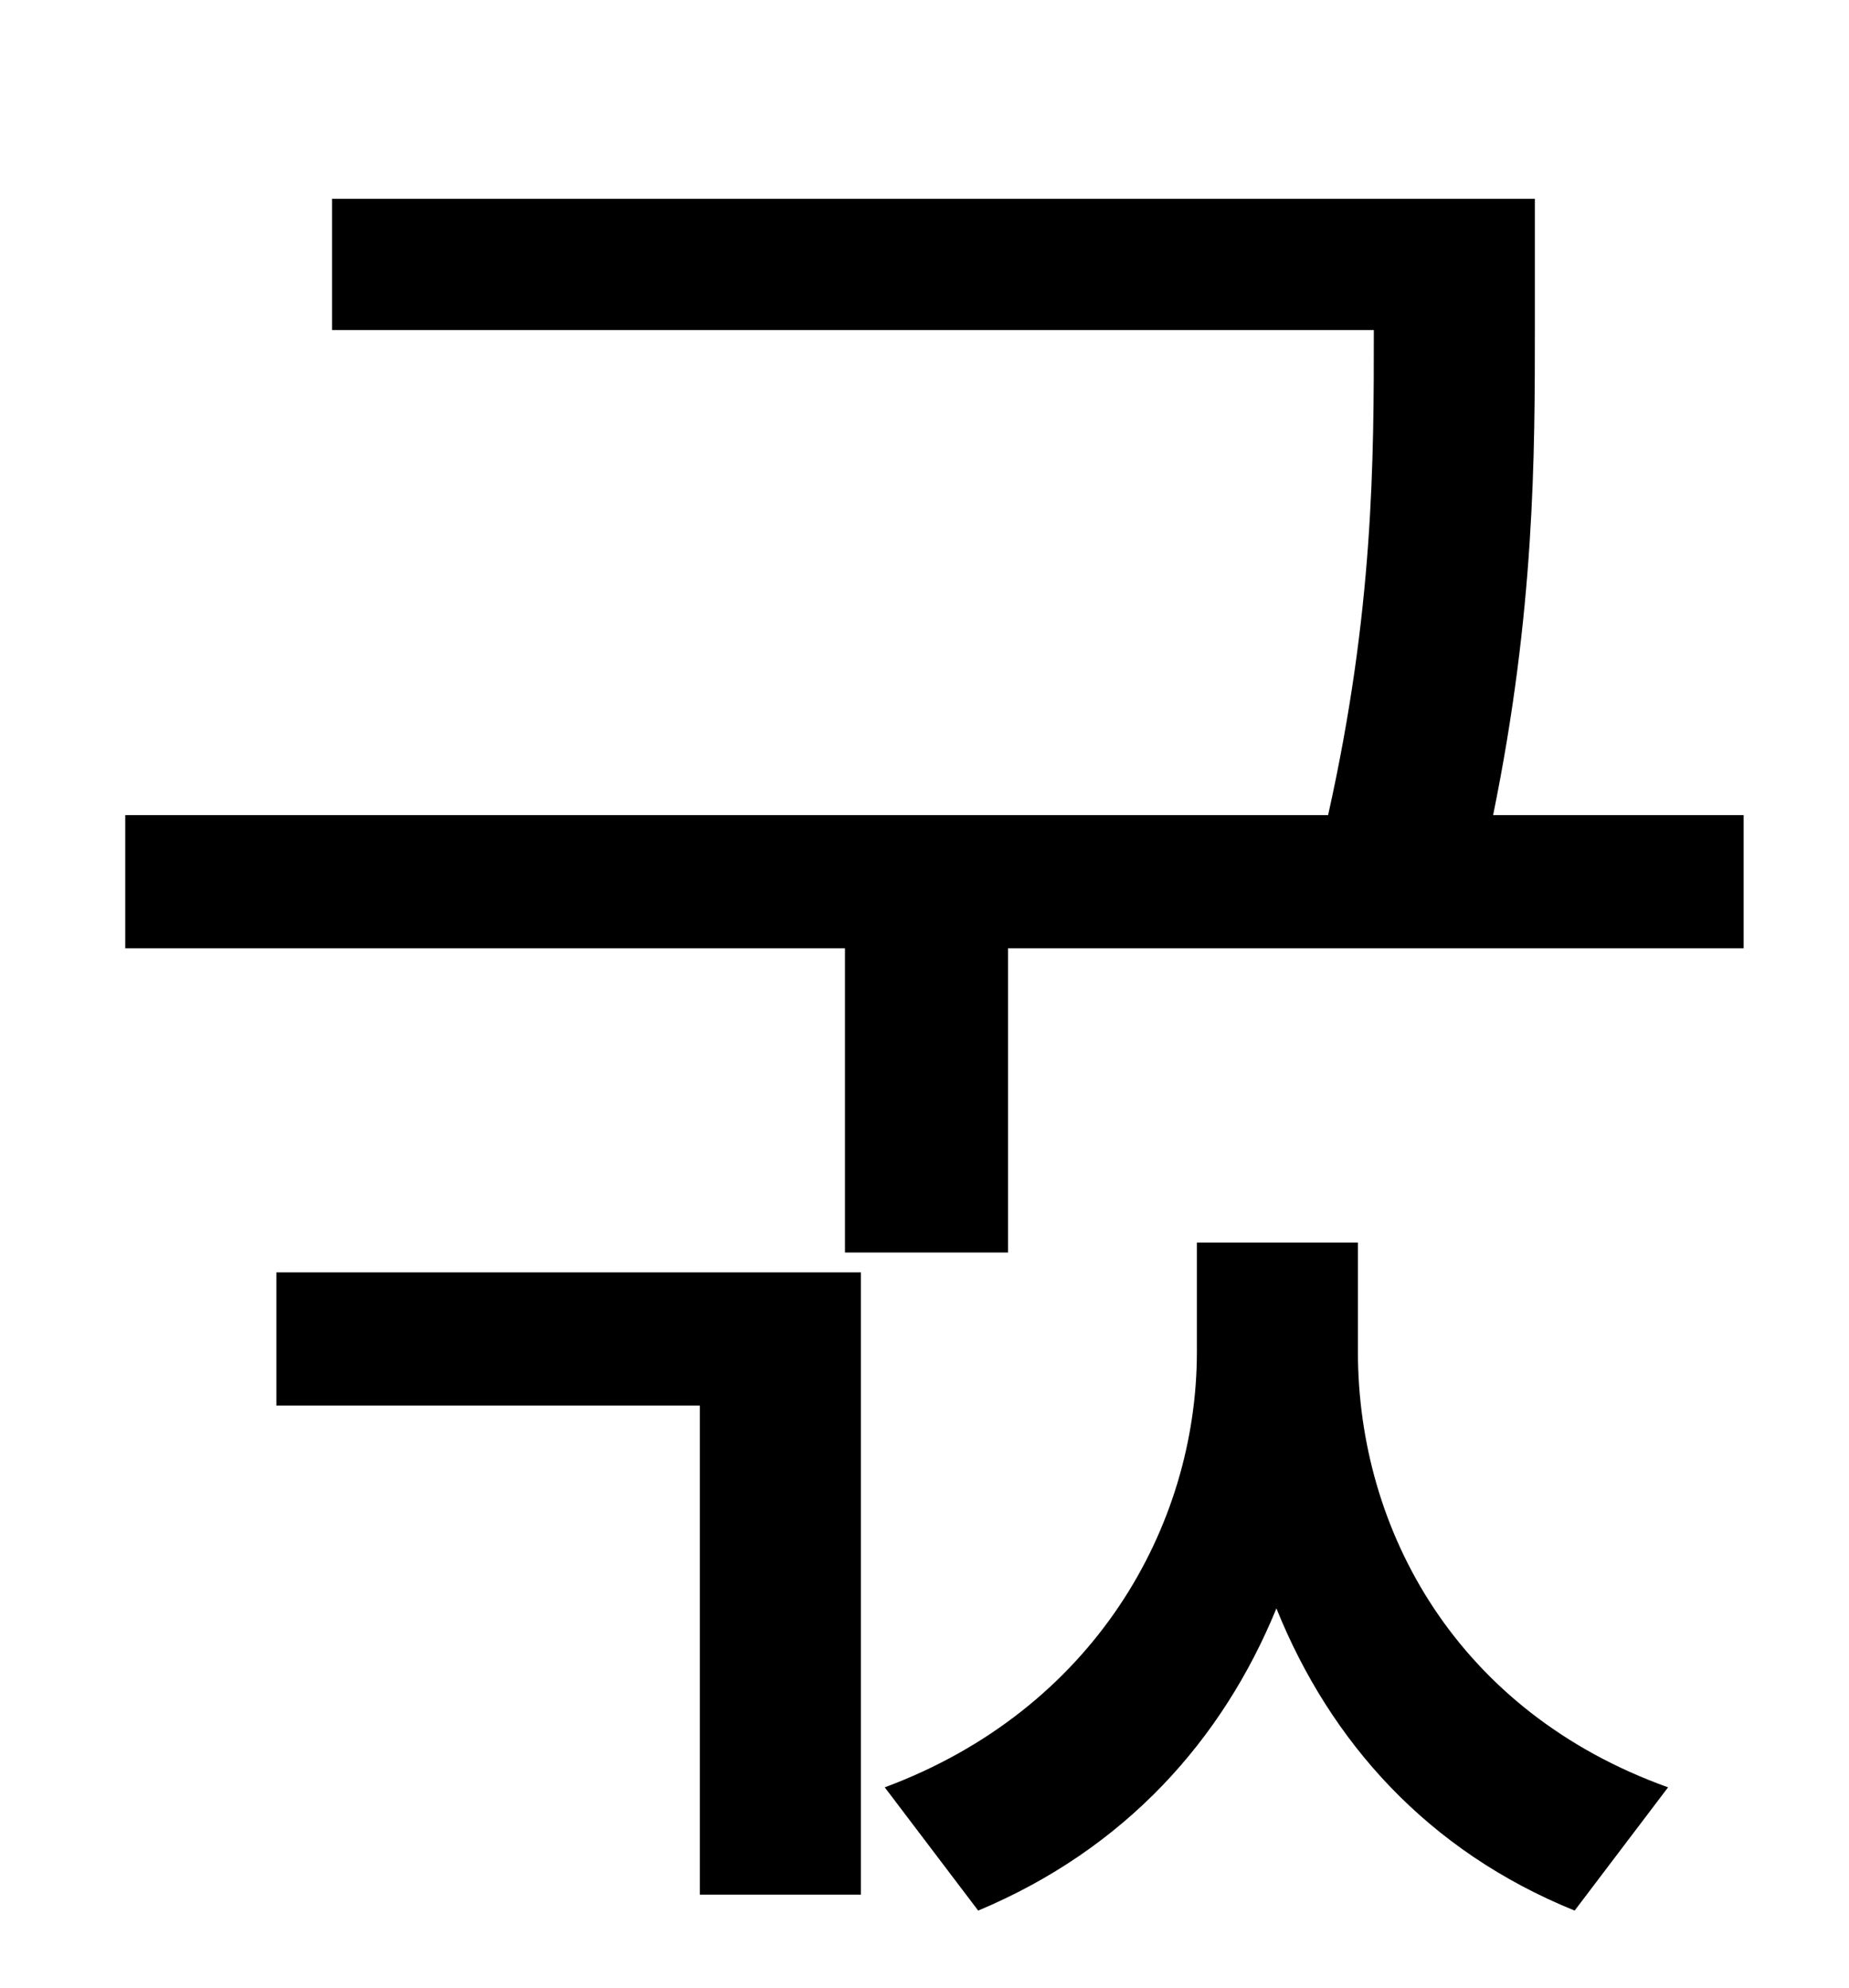 <?xml version="1.0" standalone="no"?>
<!DOCTYPE svg PUBLIC "-//W3C//DTD SVG 1.1//EN" "http://www.w3.org/Graphics/SVG/1.1/DTD/svg11.dtd" >
<svg xmlns="http://www.w3.org/2000/svg" xmlns:xlink="http://www.w3.org/1999/xlink" version="1.1" viewBox="-10 0 930 1000">
   <path fill="currentColor"
d="M129 707v-67h294v313h-81v-246h-213zM673 625v55c0 90 50 181 156 219l-47 62c-74 -30 -123 -85 -150 -152c-27 66 -76 121 -150 152l-47 -62c105 -39 157 -131 157 -219v-55h81zM741 410h126v67h-370v153h-82v-153h-362v-67h605c23 -103 23 -179 23 -244h-524v-66h605
v64c0 65 0 143 -21 246z" />
</svg>
